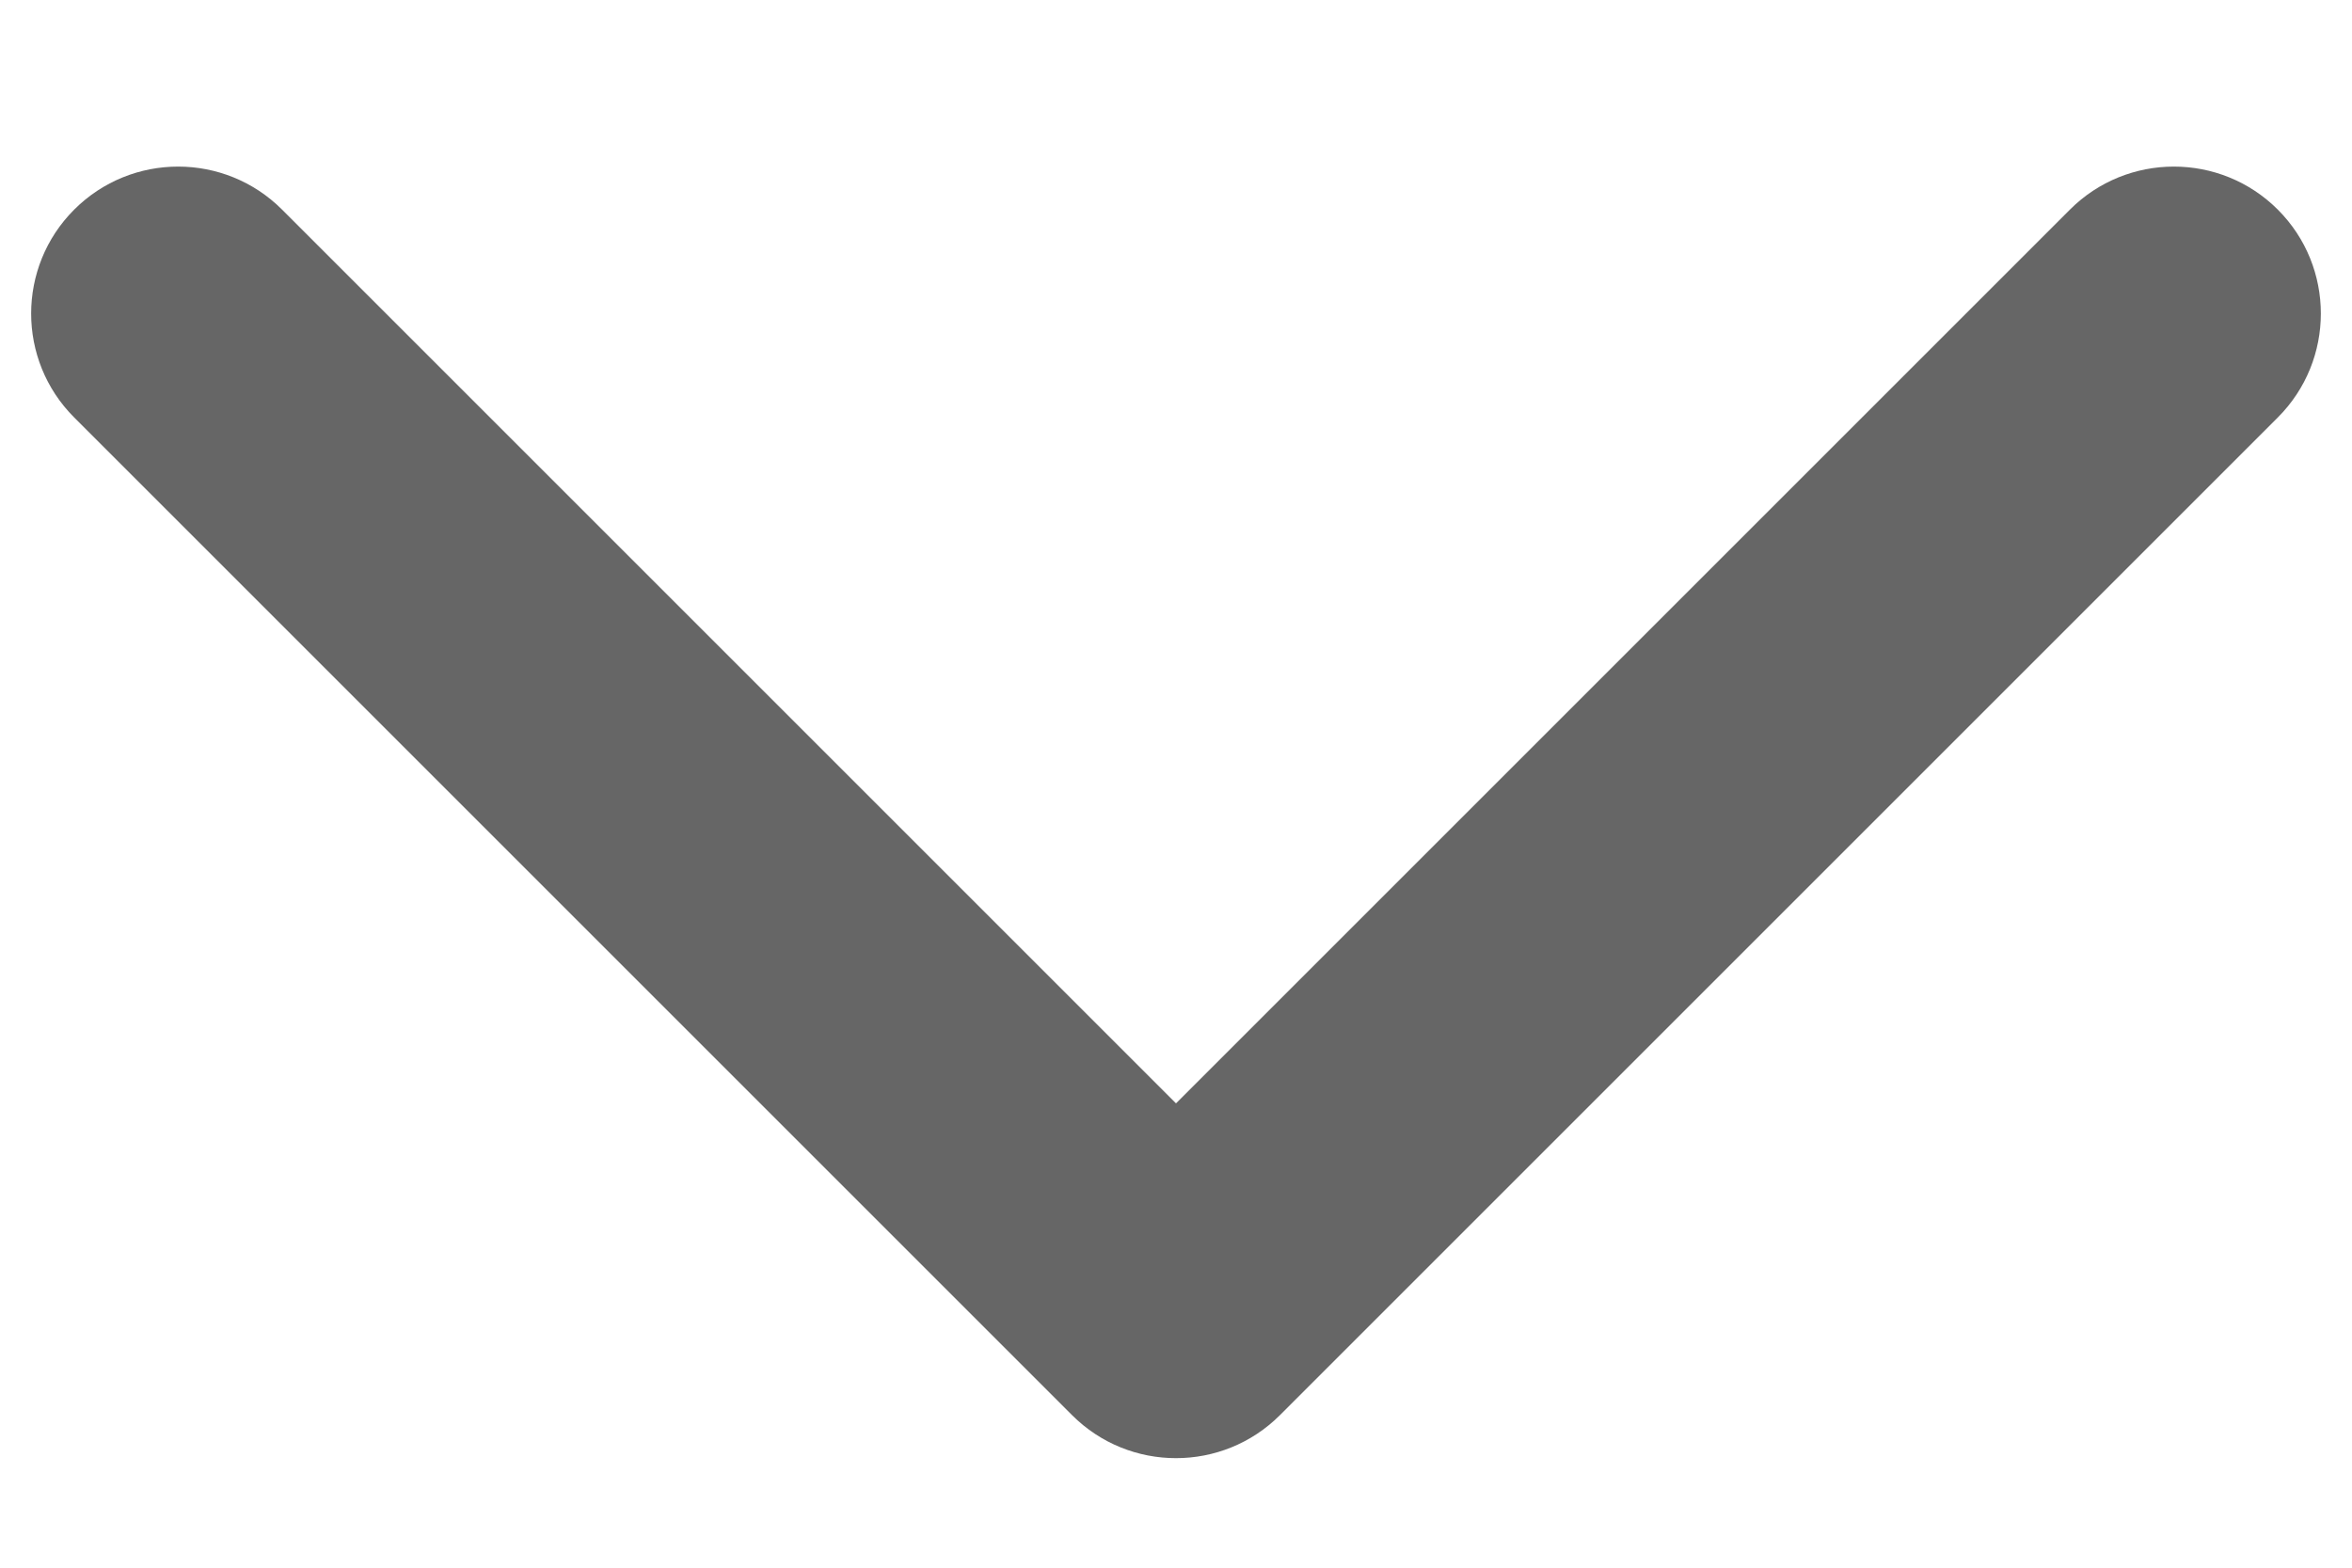 <?xml version="1.0" encoding="UTF-8"?>
<svg width="12px" height="8px" viewBox="0 0 12 8" version="1.1" xmlns="http://www.w3.org/2000/svg" xmlns:xlink="http://www.w3.org/1999/xlink">
    <!-- Generator: sketchtool 55.2 (78181) - https://sketchapp.com -->
    <title>E2E879C3-A160-4999-BB15-50CE59680616@1.00x</title>
    <desc>Created with sketchtool.</desc>
    <g id="Journey-Planner" stroke="none" stroke-width="1" fill="none" fill-rule="evenodd">
        <g id="2.1.2---CaltexB2B---Journey-Planner--Create" transform="translate(-892, -711)" fill="#666666">
            <g id="Routes-Popup-Copy" transform="translate(97, 258)">
                <g id="Group-3" transform="translate(585, 444)">
                    <g id="Group">
                        <g id="icons/arrow-up" transform="translate(216, 13) scale(1, -1) translate(-216, -13) translate(210, 7)">
                            <path d="M8.85,11.25 L2.4,11.25 C1.986,11.25 1.65,11.586 1.65,12 C1.65,12.414 1.986,12.75 2.4,12.75 L9.6,12.75 C10.014,12.75 10.35,12.414 10.35,12 L10.35,4.8 C10.35,4.386 10.014,4.05 9.6,4.05 C9.186,4.05 8.85,4.386 8.85,4.8 L8.85,11.25 Z" id="Path" transform="translate(6, 8.4) scale(1, -1) rotate(45) translate(-6, -8.4) "></path>
                        </g>
                    </g>
                </g>
            </g>
        </g>
    </g>
</svg>